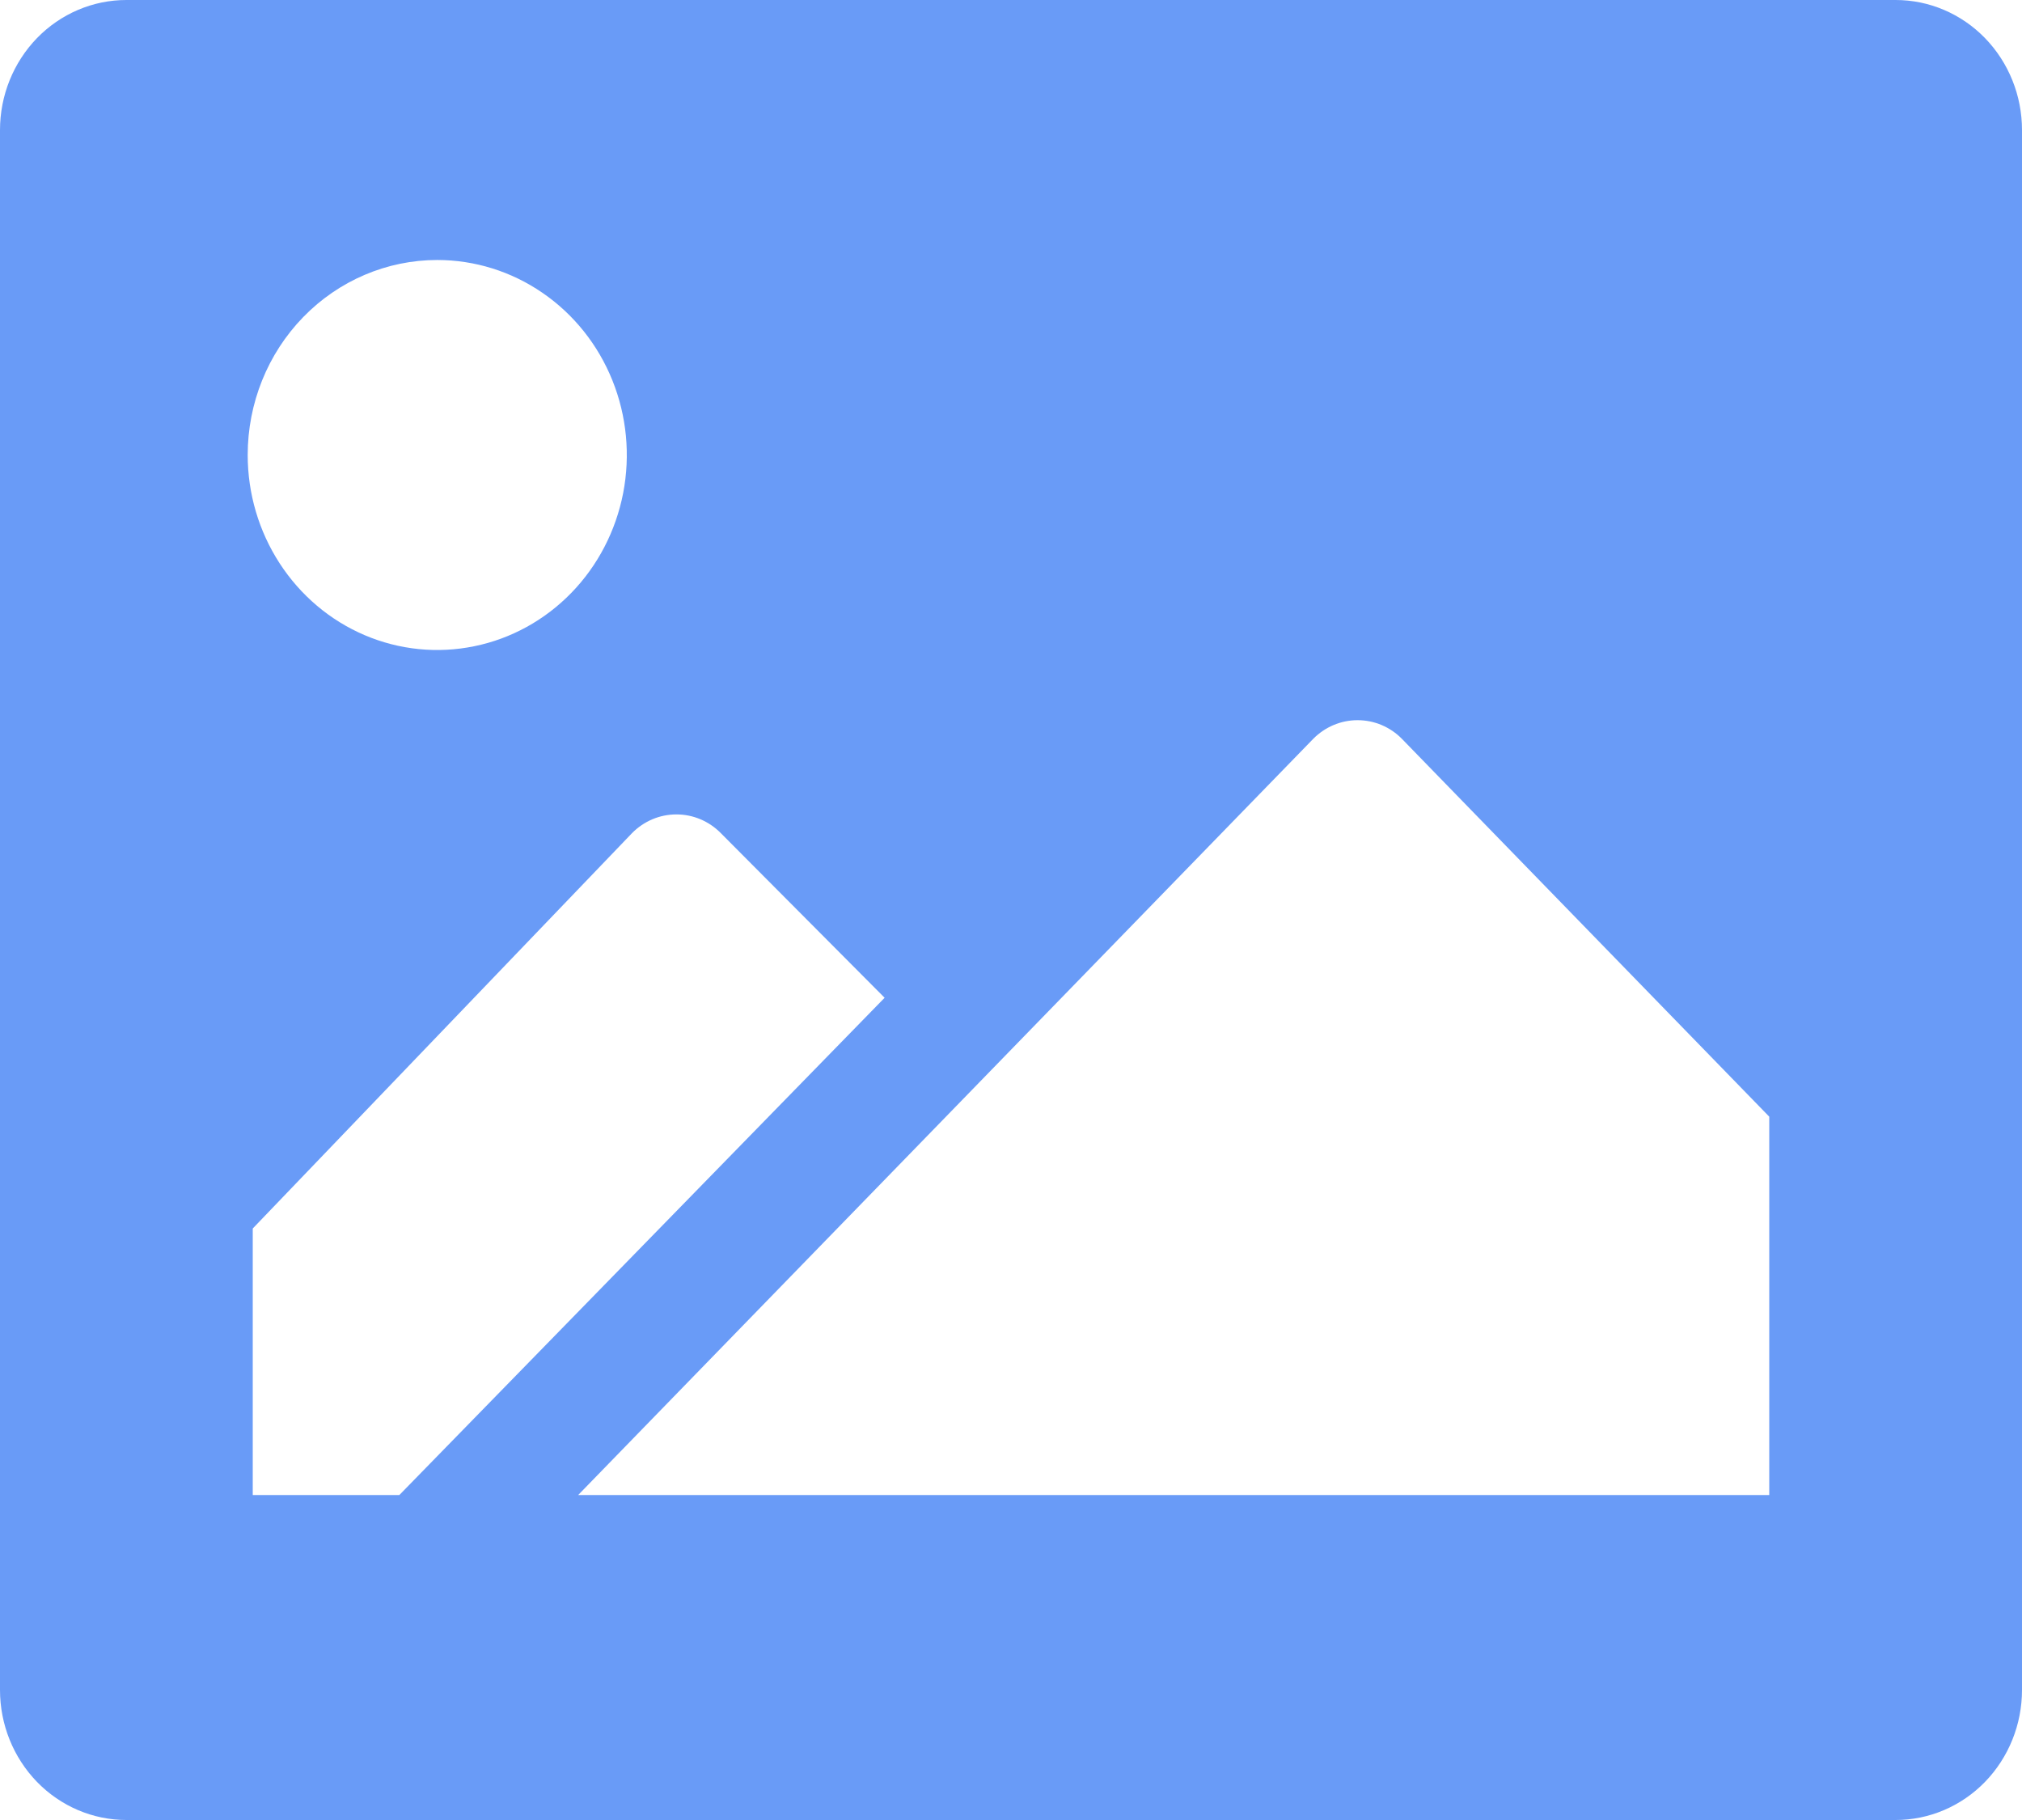 <svg width="30" height="27" viewBox="0 0 30 27" fill="none" xmlns="http://www.w3.org/2000/svg">
<path d="M28.125 0H1.875C1.378 0 0.901 0.203 0.549 0.565C0.198 0.927 0 1.417 0 1.929V25.071C0 25.583 0.198 26.073 0.549 26.435C0.901 26.797 1.378 27 1.875 27H28.125C28.622 27 29.099 26.797 29.451 26.435C29.802 26.073 30 25.583 30 25.071V1.929C30 1.417 29.802 0.927 29.451 0.565C29.099 0.203 28.622 0 28.125 0ZM6.487 3.857C7.044 3.857 7.588 4.027 8.05 4.345C8.513 4.663 8.873 5.114 9.086 5.643C9.299 6.172 9.354 6.753 9.246 7.314C9.137 7.876 8.87 8.391 8.476 8.796C8.083 9.2 7.582 9.476 7.036 9.587C6.491 9.699 5.925 9.642 5.411 9.423C4.897 9.204 4.458 8.833 4.149 8.357C3.84 7.881 3.675 7.322 3.675 6.75C3.675 5.983 3.971 5.247 4.499 4.704C5.026 4.162 5.742 3.857 6.487 3.857ZM3.75 22.179V18.225L9.375 12.362C9.551 12.182 9.788 12.082 10.036 12.082C10.284 12.082 10.521 12.182 10.697 12.362L13.125 14.802L5.925 22.179H3.75ZM26.25 22.179H8.578L14.419 16.171L19.481 10.964C19.657 10.784 19.895 10.684 20.142 10.684C20.39 10.684 20.628 10.784 20.803 10.964L26.25 16.566V22.179Z" fill="#699BF7"/>
</svg>
